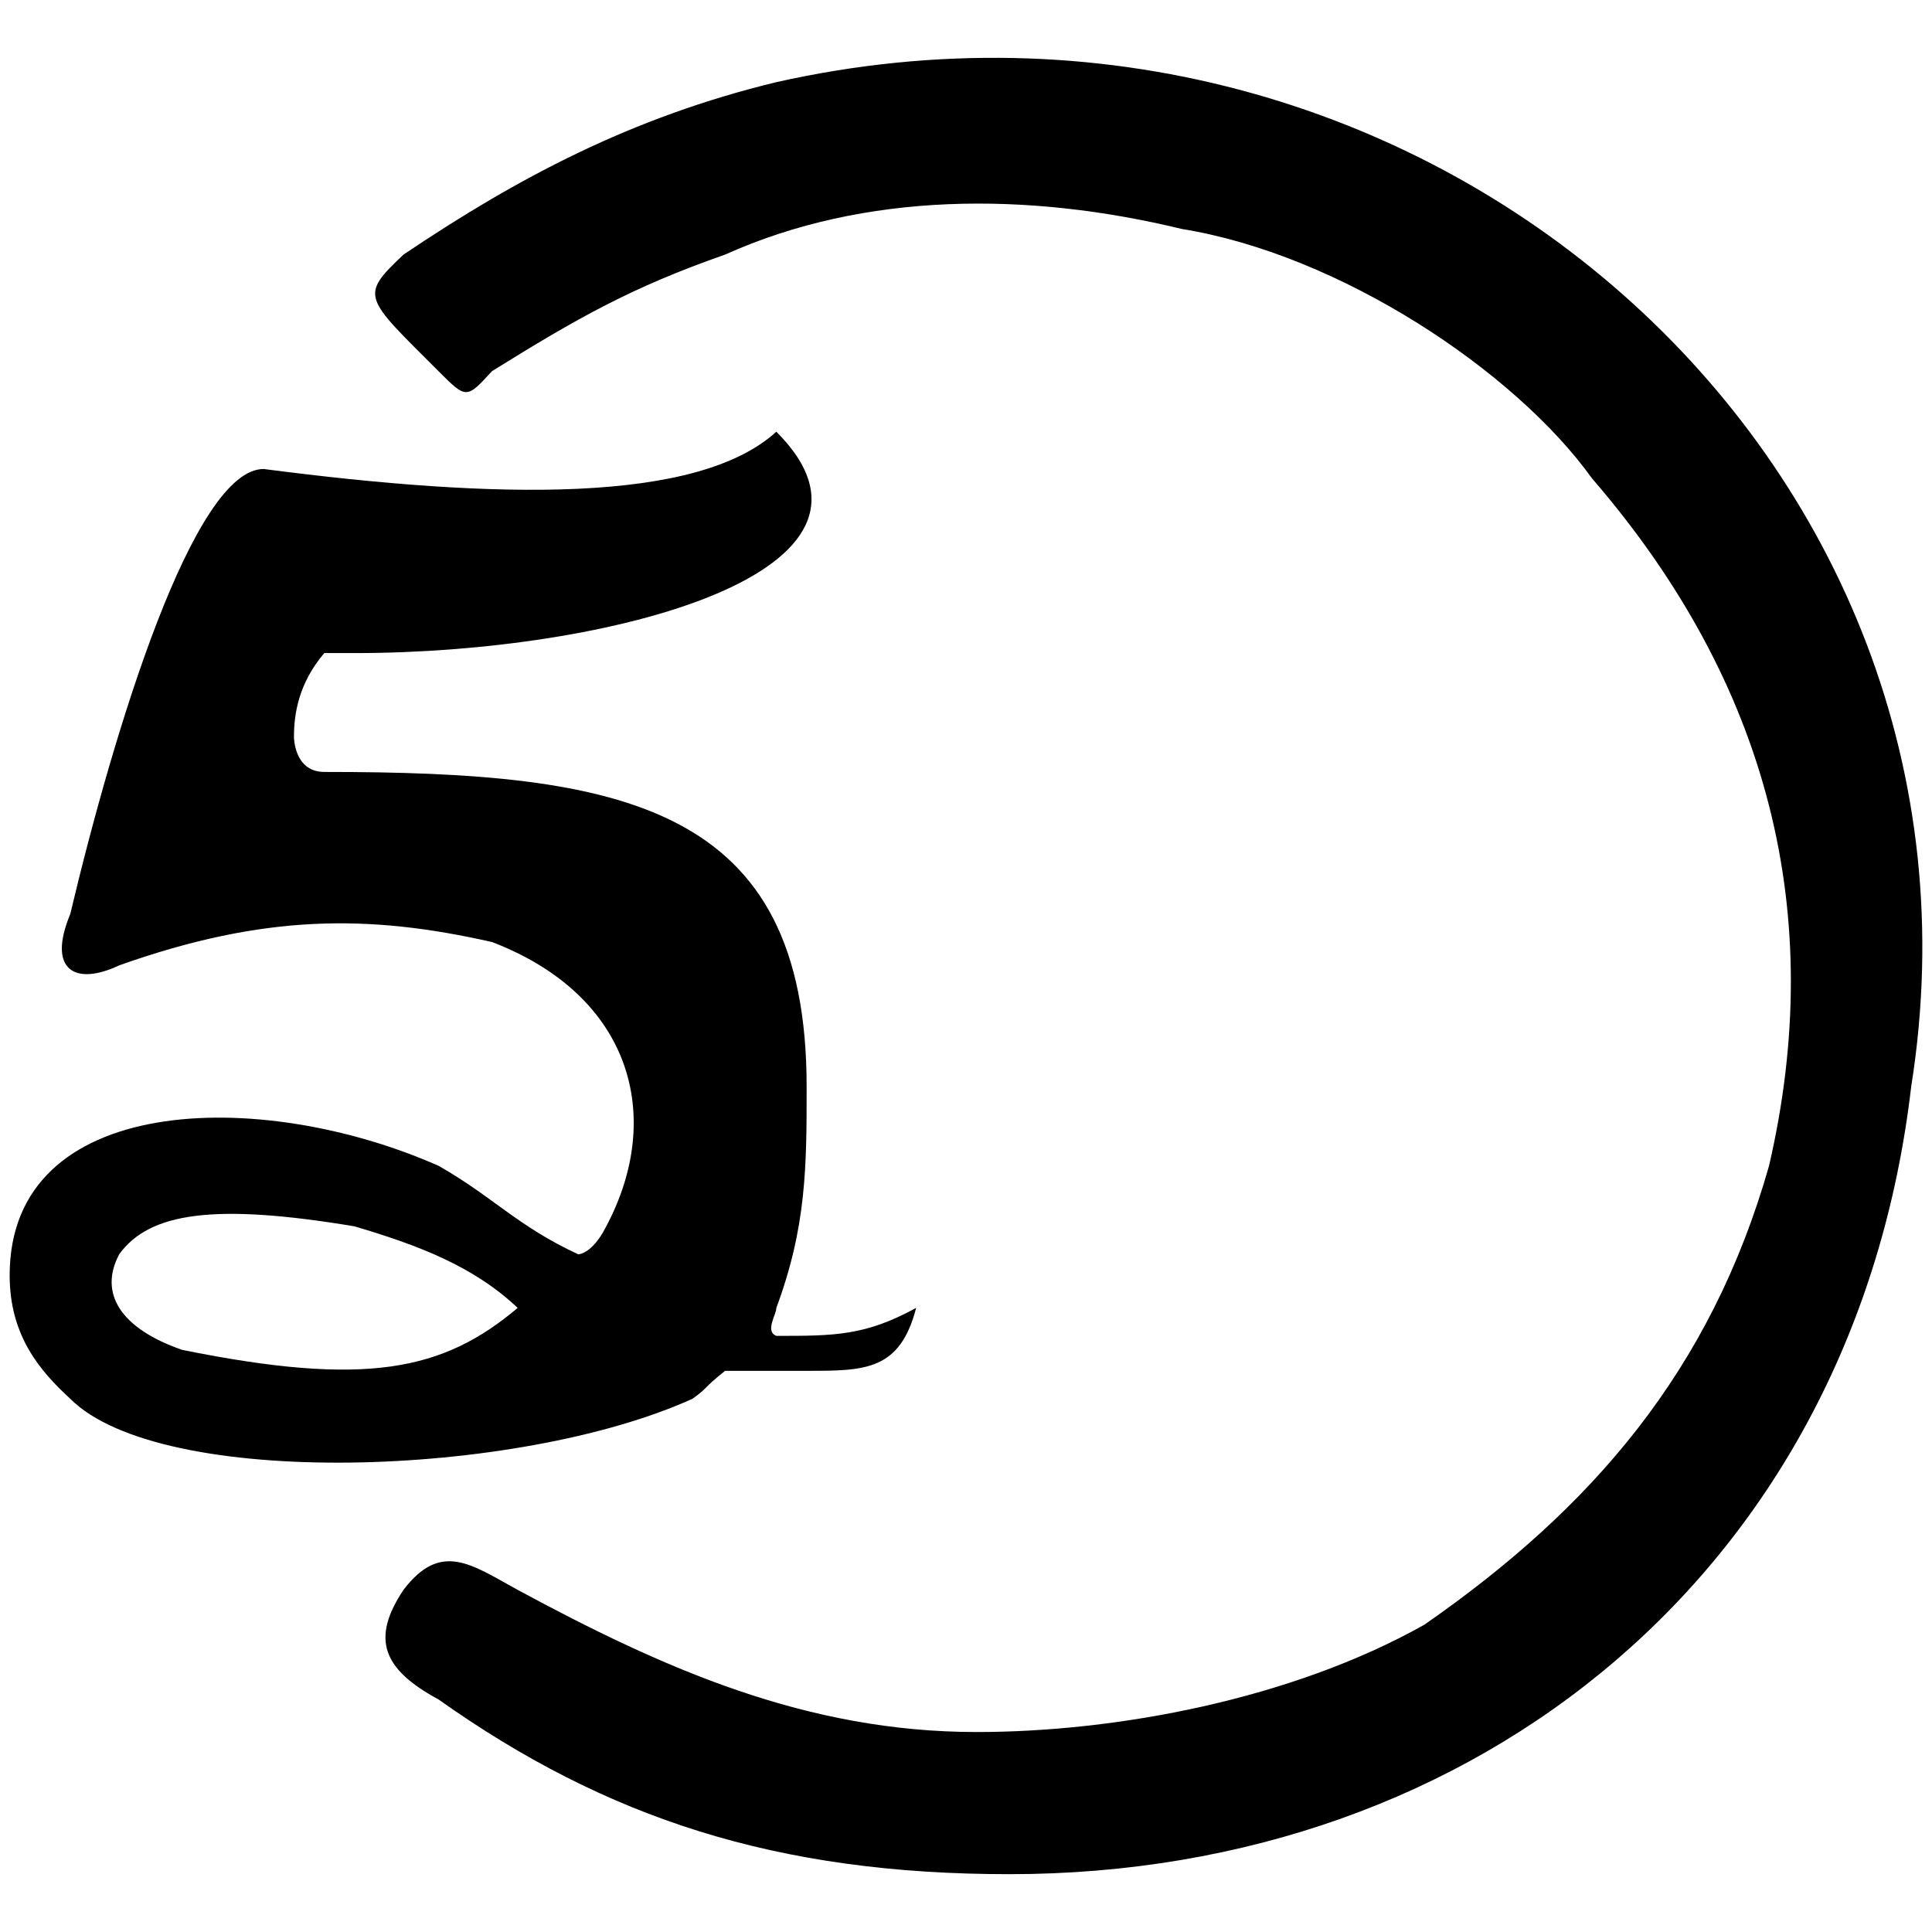 <svg xmlns="http://www.w3.org/2000/svg" width="1000" height="1000">
  <path d="M522.447 970.07c243.647 0 437.84-159.214 466.788-407.685 51.866-325.666-254.502-594.642-587.405-519.86-74.782 18.093-133.884 49.454-192.987 89.257-22.917 21.711-20.505 21.711 18.093 60.309 14.474 14.474 14.474 14.474 27.742 0 44.628-27.742 72.37-43.422 120.617-60.309 72.37-32.566 156.802-32.566 236.41-13.268 82.019 13.268 172.481 73.577 212.285 129.06 91.669 106.143 121.823 225.554 91.669 355.82-30.154 106.144-91.669 177.308-178.513 237.616-68.752 38.598-159.215 55.484-231.585 55.484-88.05 0-161.627-32.566-237.615-73.576-24.124-13.268-39.804-25.33-59.103 0-16.886 25.33-10.855 41.01 18.093 56.69 86.844 61.514 174.894 90.463 295.511 90.463zM5 660.086c0 31.36 15.68 49.453 31.36 63.927 47.041 47.04 231.586 41.01 322.048 0 8.444-6.031 4.825-4.825 16.887-14.474h42.216c30.154 0 48.246 0 56.69-32.567-26.536 14.474-42.216 14.474-72.37 14.474-6.031-2.412 0-10.855 0-14.474 15.68-42.216 15.68-73.576 15.68-114.586 0-145.947-95.288-162.833-249.678-162.833-15.68 0-15.68-18.093-15.68-18.093 0-12.061 2.413-27.742 15.68-43.422h15.68c132.68 0 290.688-42.216 218.317-114.586-41.01 37.391-144.74 34.979-265.357 19.299-36.185 0-77.195 133.885-100.112 230.378-12.062 28.948 2.412 37.392 25.33 26.536 74.782-26.536 129.06-26.536 192.987-12.062 72.37 27.742 89.256 90.463 59.102 147.153-7.237 14.474-14.474 14.474-14.474 14.474-31.36-14.474-44.628-30.154-72.37-45.834C134.06 562.385 5 566.003 5 660.085zm56.69-10.856c15.68-21.71 49.453-26.536 121.824-14.474 32.566 9.65 61.514 20.505 84.432 42.216-38.598 32.567-78.402 41.01-173.689 21.711-31.36-10.855-43.422-28.948-32.567-49.453z" style="fill:#000;fill-opacity:1;fill-rule:nonzero;stroke:none;"/>
</svg>
